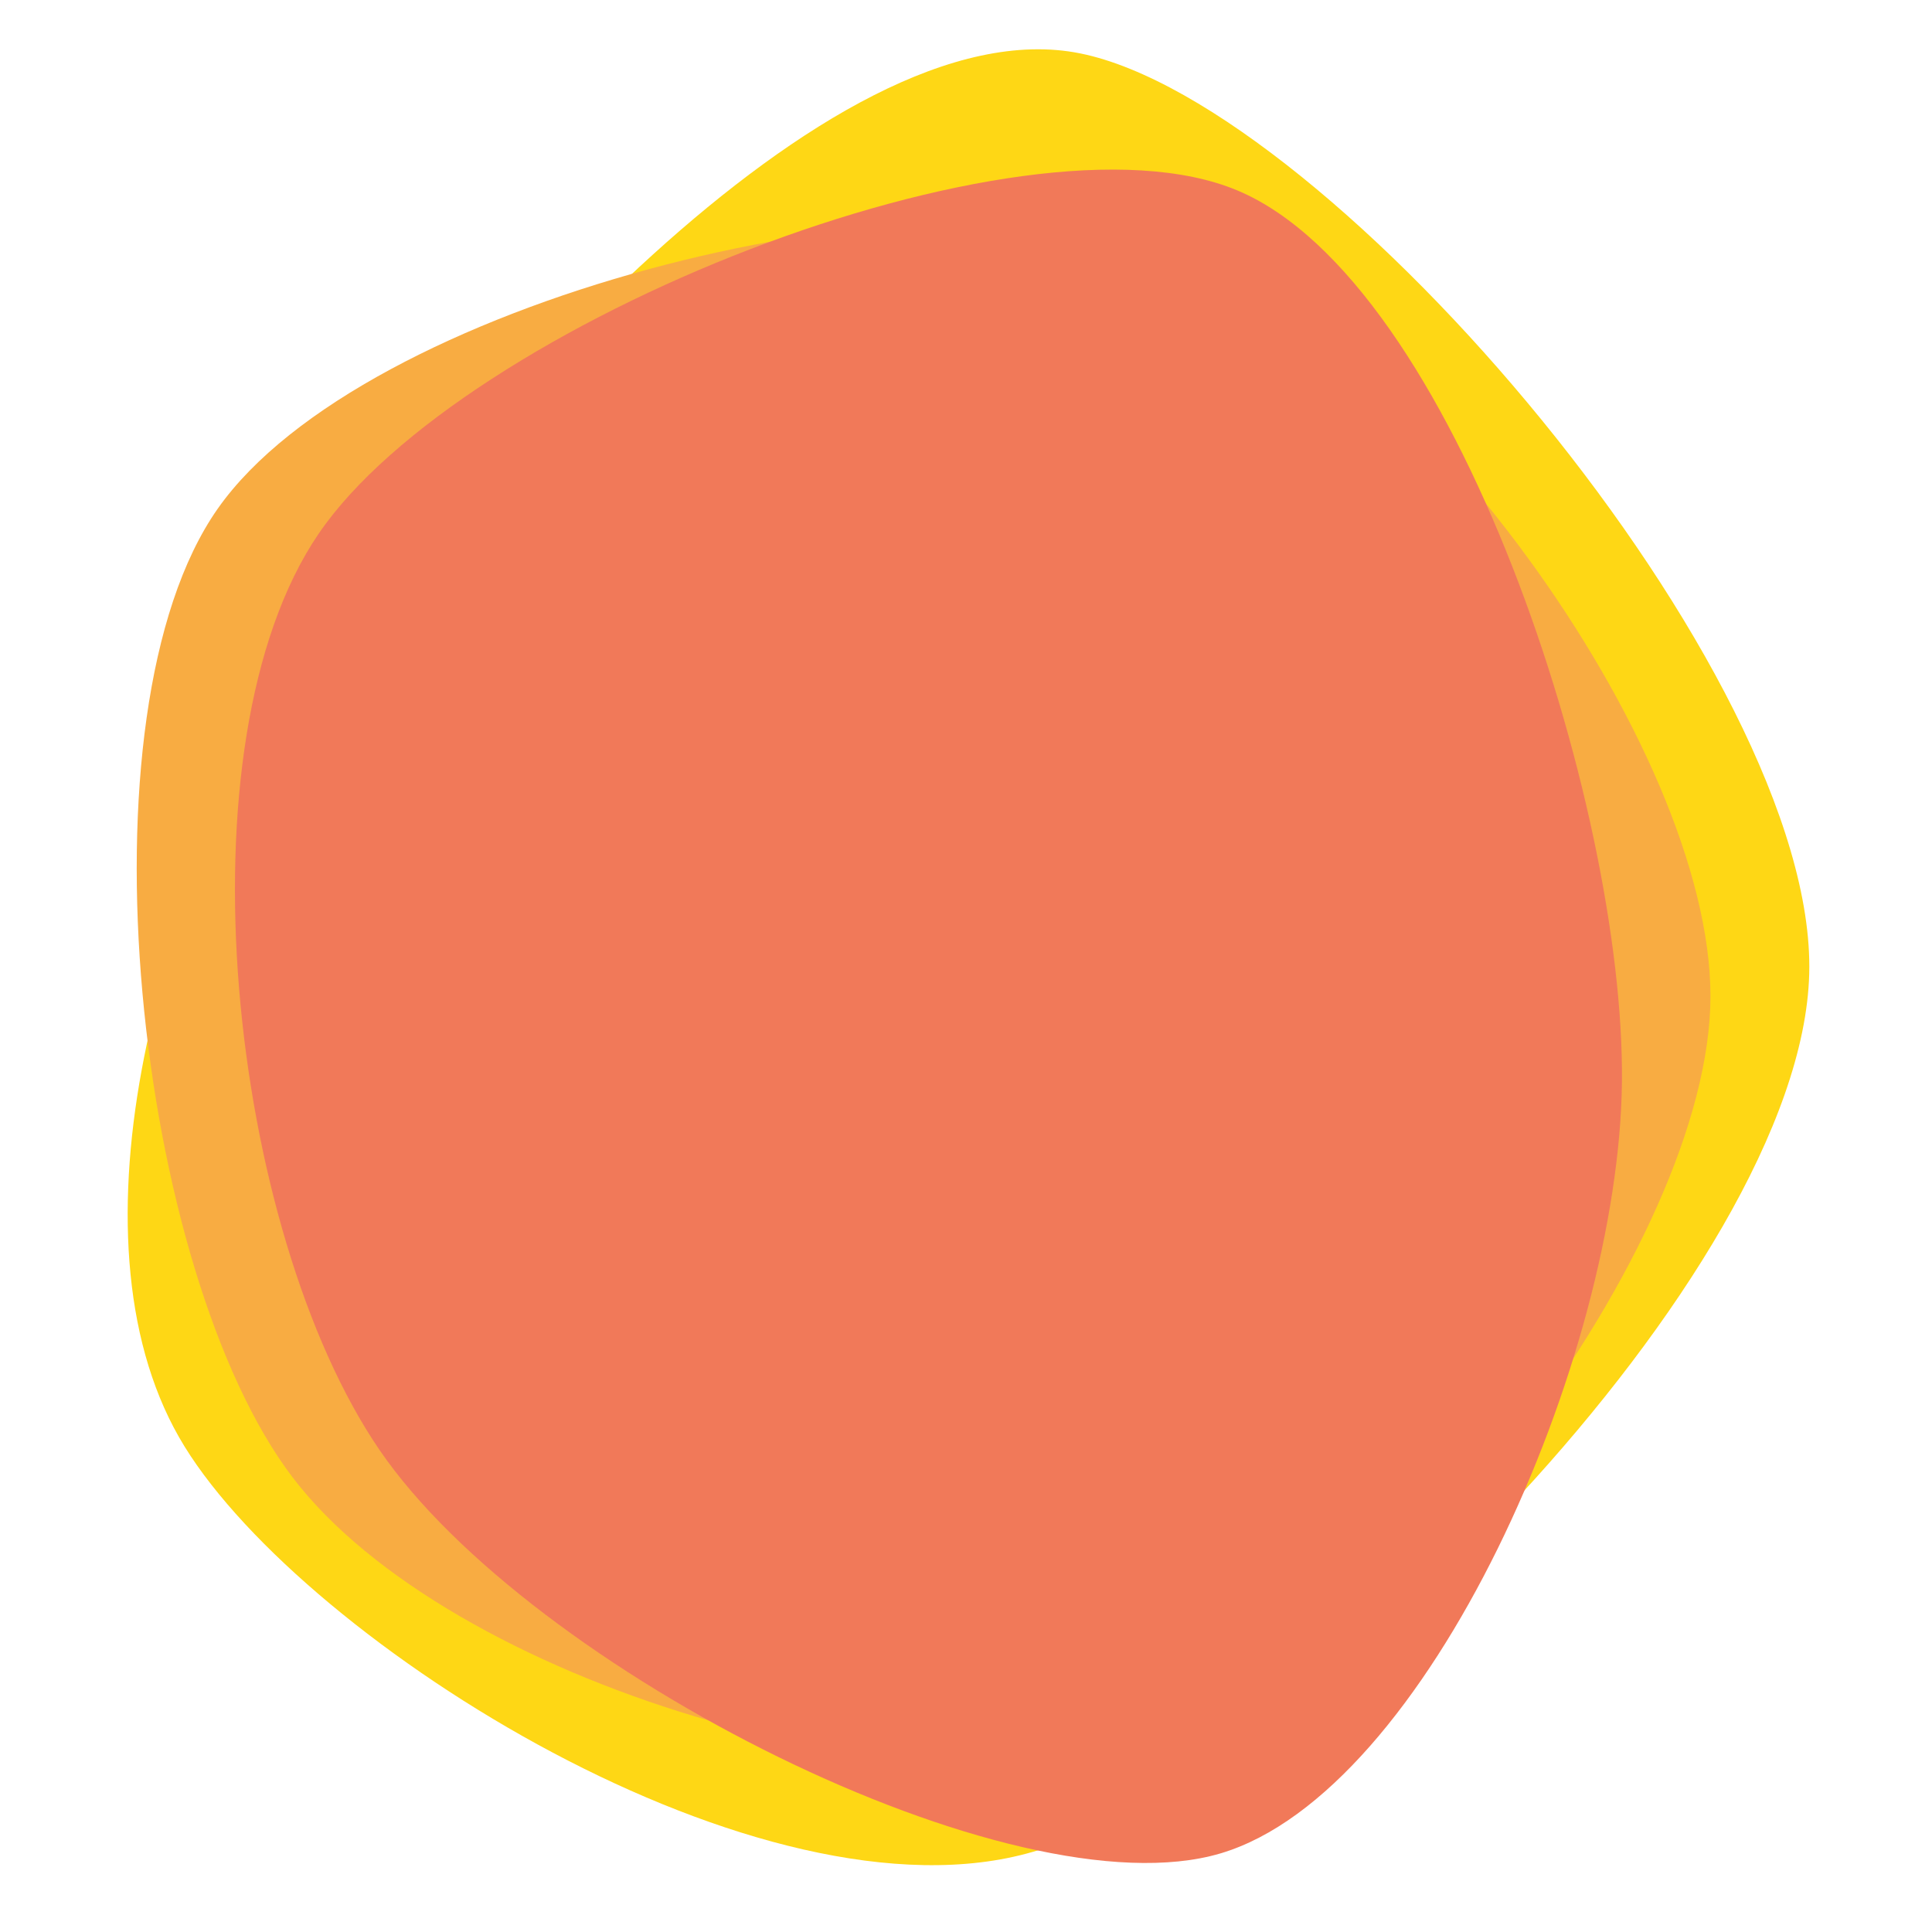 <?xml version="1.0" encoding="UTF-8" standalone="no" ?>
<!DOCTYPE svg PUBLIC "-//W3C//DTD SVG 1.1//EN" "http://www.w3.org/Graphics/SVG/1.1/DTD/svg11.dtd">
<svg xmlns="http://www.w3.org/2000/svg" xmlns:xlink="http://www.w3.org/1999/xlink" version="1.1" width="1080" height="1080" viewBox="0 0 1080 1080" xml:space="preserve">
<desc>Created with Fabric.js 5.2.4</desc>
<defs>
</defs>
<rect x="0" y="0" width="100%" height="100%" fill="transparent"></rect>
<g transform="matrix(1 0 0 1 540 540)" id="7935a33a-30dc-4fea-9045-9d06082c3dba"  >
<rect style="stroke: none; stroke-width: 1; stroke-dasharray: none; stroke-linecap: butt; stroke-dashoffset: 0; stroke-linejoin: miter; stroke-miterlimit: 4; fill: rgb(255,255,255); fill-rule: nonzero; opacity: 1; visibility: hidden;" vector-effect="non-scaling-stroke"  x="-540" y="-540" rx="0" ry="0" width="1080" height="1080" />
</g>
<g transform="matrix(1 0 0 1 540 540)" id="02738853-0e0a-4582-a54d-08a75c1e4314"  >
</g>
<g transform="matrix(1.18 0 0 1.18 541.4 535.1)"  >
<path style="stroke: rgb(0,0,0); stroke-width: 0; stroke-dasharray: none; stroke-linecap: butt; stroke-dashoffset: 0; stroke-linejoin: miter; stroke-miterlimit: 4; fill: rgb(254,215,21); fill-rule: nonzero; opacity: 1;" vector-effect="non-scaling-stroke"  transform=" translate(-1038.23, -587.19)" d="M 1436.509 595 C 1432.769 736.992 1197.057 973.642 1068.782 1010.975 C 940.508 1048.309 724.582 912.475 666.863 819.002 C 609.145 725.53 651.746 560.136 722.472 450.14 C 793.199 340.143 972.216 134.881 1091.222 159.025 C 1210.228 183.168 1440.249 453.008 1436.509 595 C 1432.769 736.992 1197.057 973.642 1068.782 1010.975" stroke-linecap="round" />
</g>
<g transform="matrix(1.02 0 0 1.02 516.29 554.9)"  >
<path style="stroke: rgb(0,0,0); stroke-width: 0; stroke-dasharray: none; stroke-linecap: butt; stroke-dashoffset: 0; stroke-linejoin: miter; stroke-miterlimit: 4; fill: rgb(248,172,66); fill-rule: nonzero; opacity: 1;" vector-effect="non-scaling-stroke"  transform=" translate(-996.76, -592.88)" d="M 1428 595 C 1427.804 731.658 1253.567 959.058 1124.058 1002.975 C 994.548 1046.893 736.628 971.064 650.942 858.503 C 565.256 745.943 530.894 440.192 609.942 327.612 C 688.991 215.033 988.891 138.46 1125.234 183.025 C 1261.577 227.589 1428.196 458.342 1428 595 C 1427.804 731.658 1253.567 959.058 1124.058 1002.975" stroke-linecap="round" />
</g>
<g transform="matrix(0 0 0 0 0 0)"  >
<g style=""   >
</g>
</g>
<g transform="matrix(1.06 0 0 1.06 519.01 568.11)"  >
<path style="stroke: rgb(0,0,0); stroke-width: 0; stroke-dasharray: none; stroke-linecap: butt; stroke-dashoffset: 0; stroke-linejoin: miter; stroke-miterlimit: 4; fill: rgb(241,121,89); fill-rule: nonzero; opacity: 1;" vector-effect="non-scaling-stroke"  transform=" translate(-991.06, -550.51)" d="M 1356.778 585 C 1355.278 731.158 1254.259 959.607 1145.058 991.975 C 1035.857 1024.344 780.841 895.198 701.571 779.211 C 622.301 663.225 594.025 406.757 669.439 296.059 C 744.854 185.361 1039.501 66.868 1154.058 115.025 C 1268.614 163.181 1358.278 438.842 1356.778 585 C 1355.278 731.158 1254.259 959.607 1145.058 991.975" stroke-linecap="round" />
</g>
<g transform="matrix(0 0 0 0 0 0)"  >
<g style=""   >
</g>
</g>
<g transform="matrix(0 0 0 0 0 0)"  >
<g style=""   >
</g>
</g>
<g transform="matrix(NaN NaN NaN NaN 0 0)"  >
<g style=""   >
</g>
</g>
<g transform="matrix(NaN NaN NaN NaN 0 0)"  >
<g style=""   >
</g>
</g>
</svg>